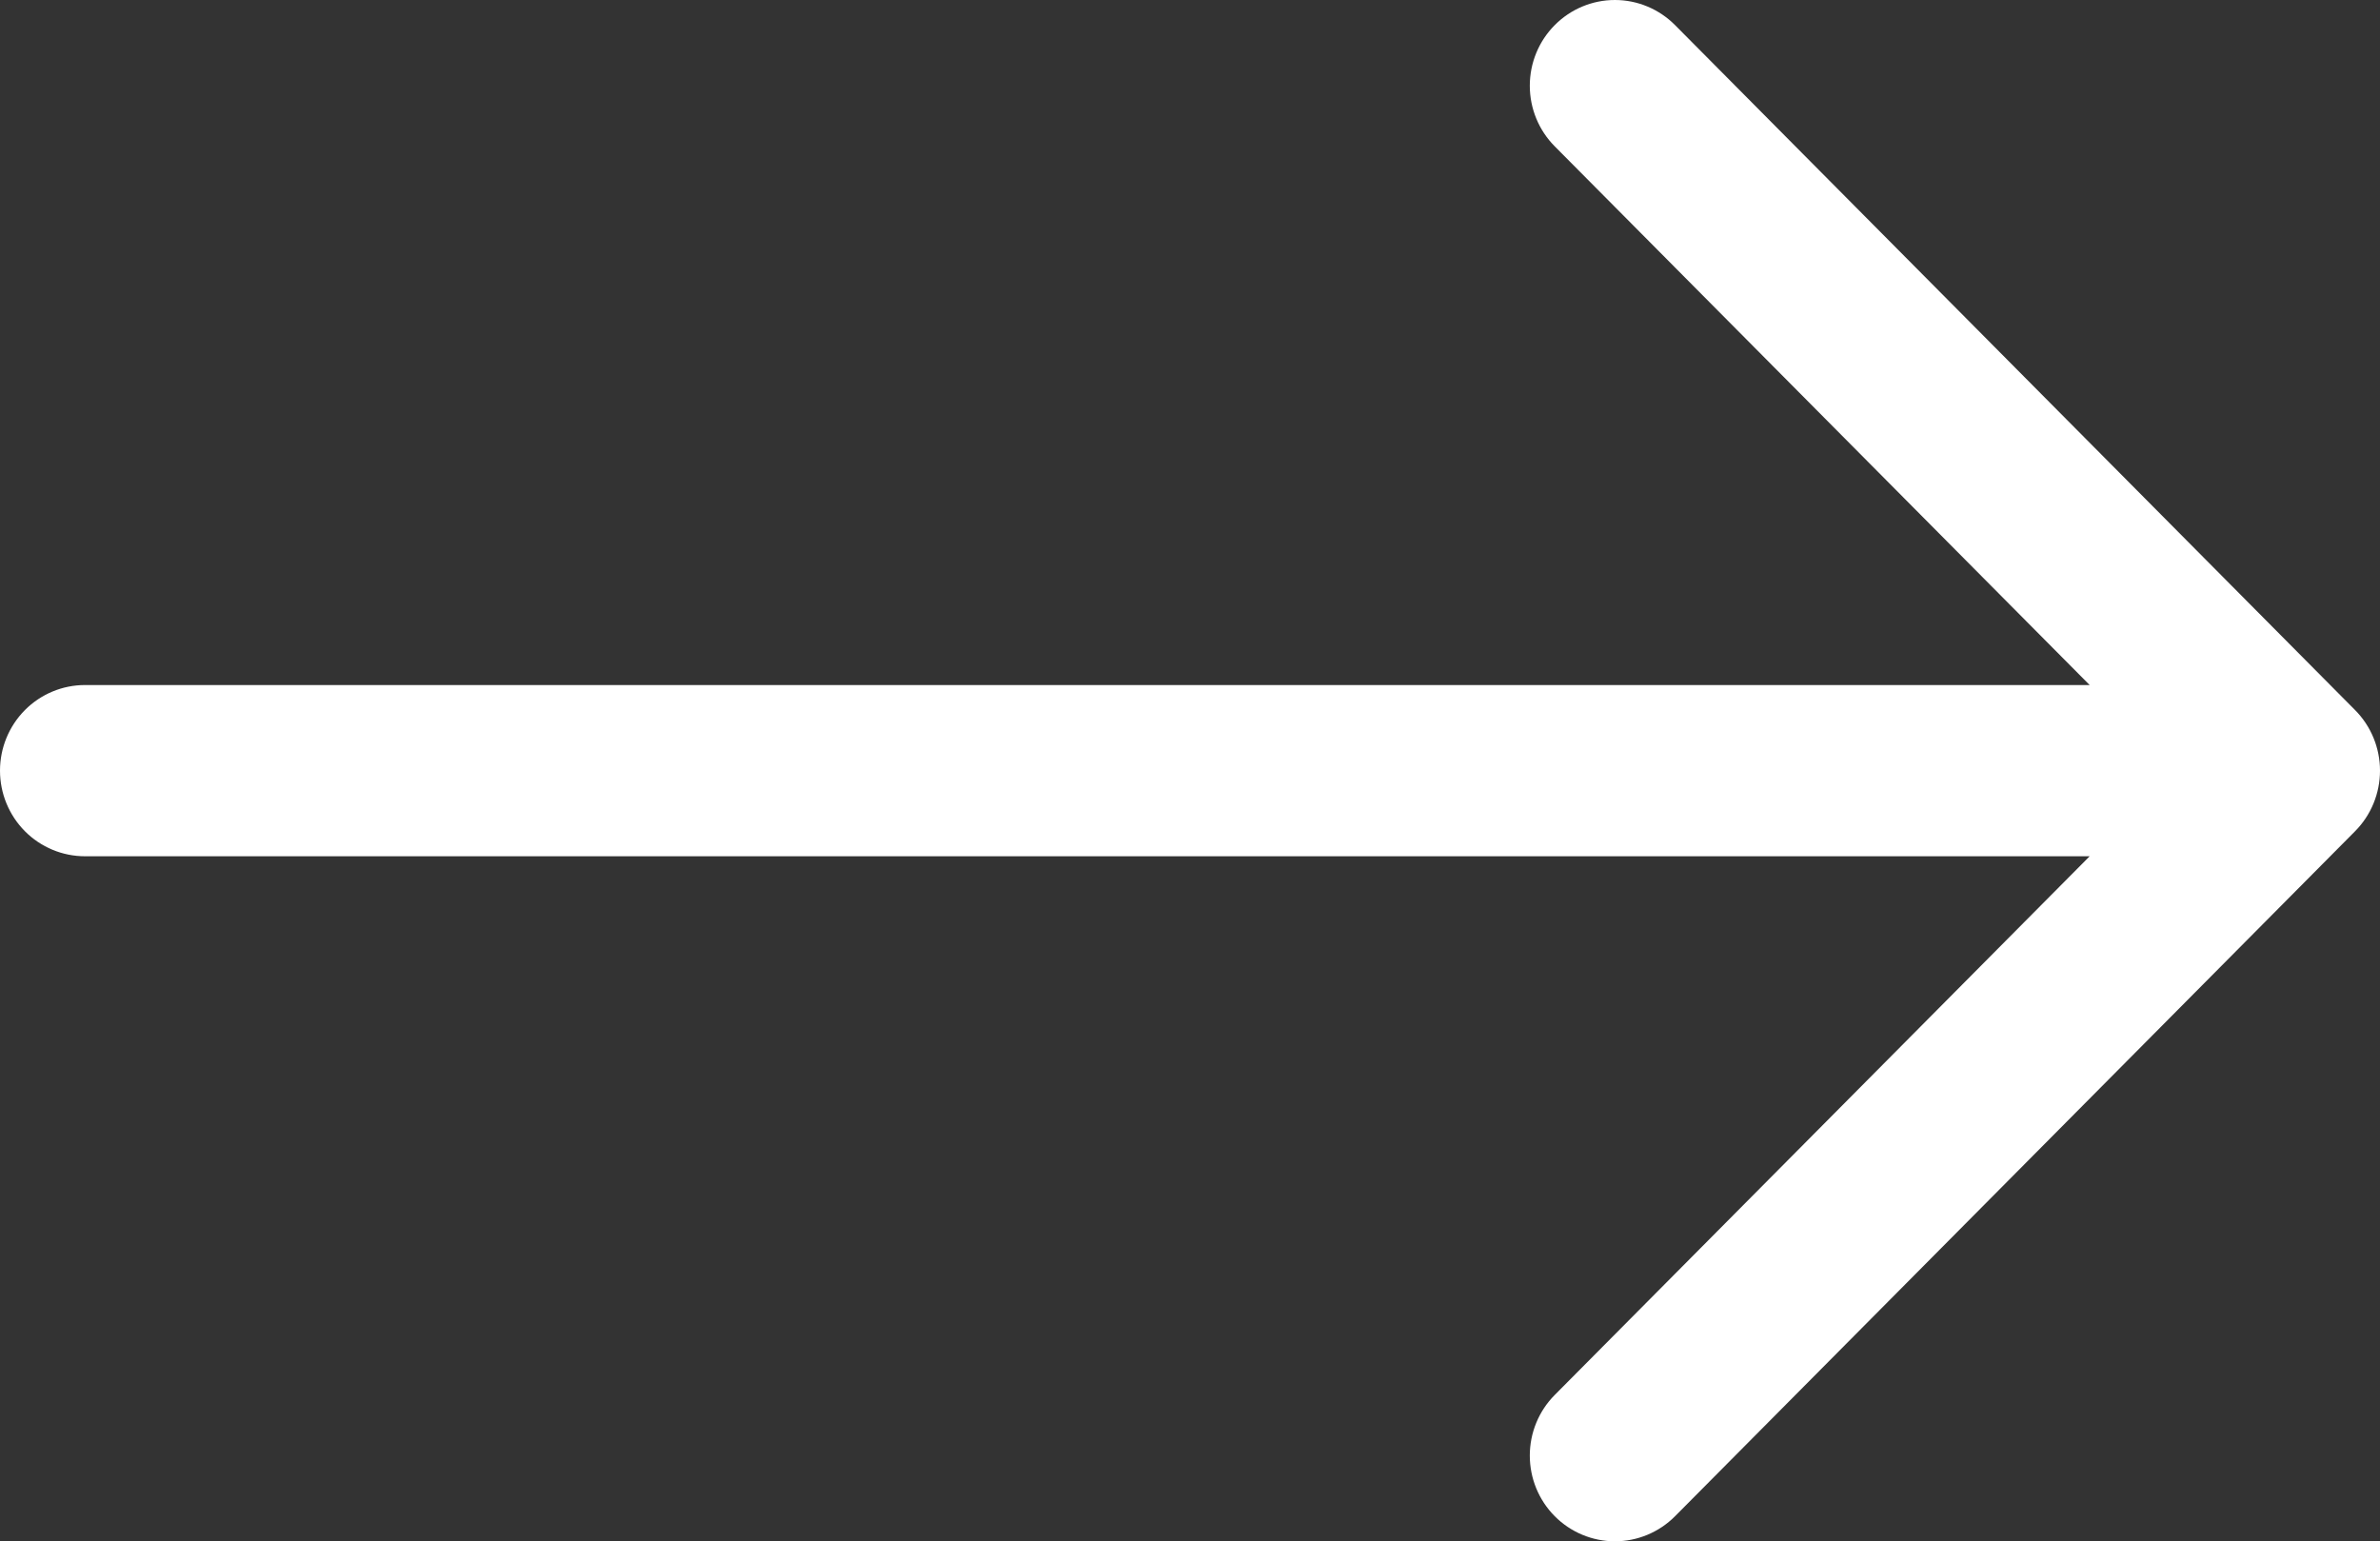 <svg width="88" height="57" viewBox="0 0 88 57" fill="none" xmlns="http://www.w3.org/2000/svg">
<rect x="0" y="0" width="88" height="57" fill="#333333" stroke="none"/>
<path fill-rule="evenodd" clip-rule="evenodd" d="M0 28.5C0 27.66 0.331 26.855 0.92 26.261C1.51 25.667 2.309 25.334 3.143 25.334H77.265L57.486 5.412C56.895 4.817 56.564 4.011 56.564 3.17C56.564 2.329 56.895 1.523 57.486 0.929C58.076 0.334 58.876 1.98098e-08 59.711 0C60.545 -1.98098e-08 61.345 0.334 61.935 0.929L87.077 26.258C87.369 26.552 87.602 26.902 87.76 27.287C87.918 27.671 88 28.084 88 28.5C88 28.916 87.918 29.329 87.76 29.713C87.602 30.098 87.369 30.448 87.077 30.742L61.935 56.072C61.345 56.666 60.545 57 59.711 57C58.876 57 58.076 56.666 57.486 56.072C56.895 55.477 56.564 54.671 56.564 53.83C56.564 52.989 56.895 52.183 57.486 51.588L77.265 31.666H3.143C2.309 31.666 1.51 31.333 0.92 30.739C0.331 30.145 0 29.34 0 28.5Z" fill="white"/>
</svg>
